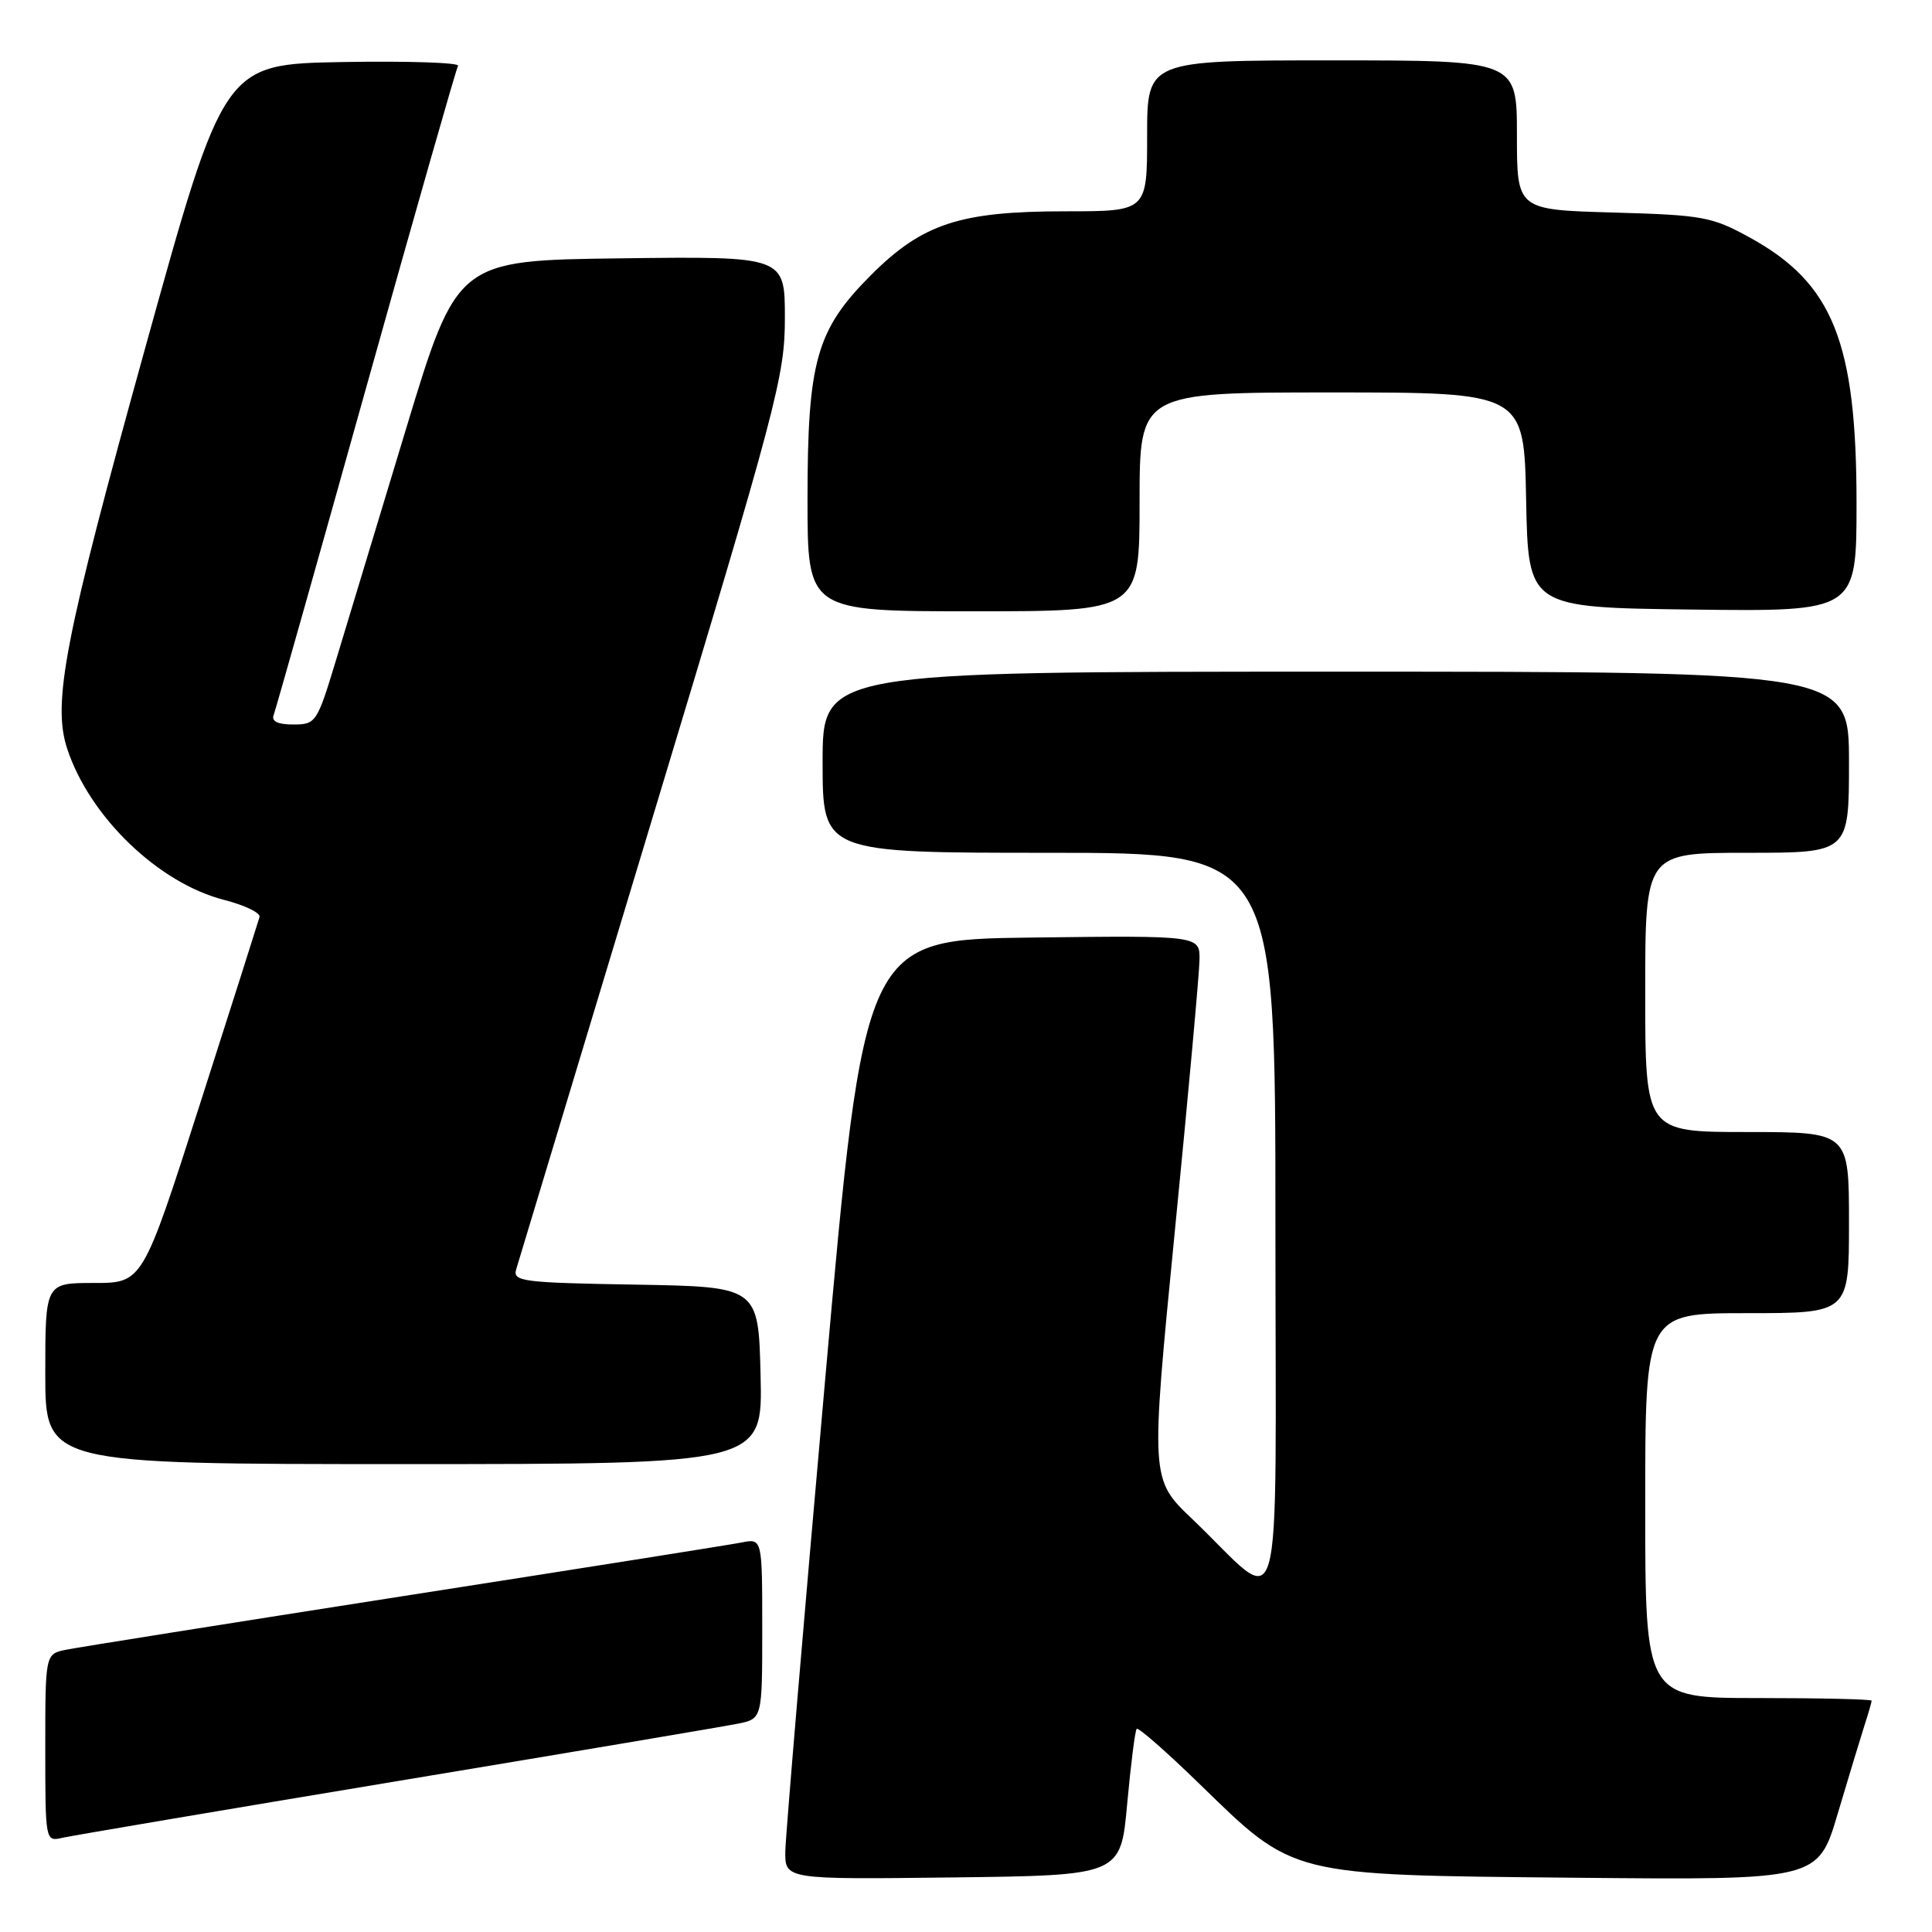 <?xml version="1.0" encoding="UTF-8" standalone="no"?>
<!DOCTYPE svg PUBLIC "-//W3C//DTD SVG 1.1//EN" "http://www.w3.org/Graphics/SVG/1.1/DTD/svg11.dtd" >
<svg xmlns="http://www.w3.org/2000/svg" xmlns:xlink="http://www.w3.org/1999/xlink" version="1.1" viewBox="0 0 256 256">
 <g >
 <path fill="currentColor"
d=" M 149.36 239.00 C 149.84 233.78 150.40 229.31 150.62 229.08 C 150.83 228.85 154.56 232.12 158.90 236.34 C 171.58 248.68 170.62 248.44 208.70 248.81 C 240.90 249.12 240.90 249.12 243.51 240.31 C 244.95 235.47 246.55 230.20 247.06 228.60 C 247.58 227.01 248.00 225.54 248.00 225.35 C 248.00 225.16 241.25 225.00 233.00 225.00 C 218.00 225.00 218.00 225.00 218.00 199.50 C 218.00 174.00 218.00 174.00 231.50 174.00 C 245.00 174.00 245.00 174.00 245.00 162.00 C 245.00 150.00 245.00 150.00 231.50 150.00 C 218.00 150.00 218.00 150.00 218.00 131.50 C 218.00 113.00 218.00 113.00 231.50 113.00 C 245.00 113.00 245.00 113.00 245.00 101.00 C 245.00 89.00 245.00 89.00 177.00 89.00 C 109.00 89.00 109.00 89.00 109.00 101.00 C 109.00 113.00 109.00 113.00 139.00 113.00 C 169.00 113.00 169.00 113.00 169.00 162.17 C 169.00 217.95 170.37 213.11 157.97 201.27 C 152.44 196.00 152.44 196.00 155.66 163.25 C 157.44 145.24 158.91 129.03 158.94 127.23 C 159.00 123.96 159.00 123.96 136.75 124.23 C 114.51 124.50 114.51 124.50 109.32 183.00 C 106.46 215.18 104.10 243.20 104.06 245.27 C 104.00 249.04 104.00 249.04 126.25 248.77 C 148.50 248.50 148.50 248.50 149.36 239.00 Z  M 52.50 236.03 C 75.60 232.20 95.96 228.76 97.75 228.40 C 101.00 227.75 101.00 227.75 101.00 215.80 C 101.00 203.84 101.00 203.84 98.25 204.39 C 96.74 204.69 76.60 207.88 53.50 211.48 C 30.40 215.09 10.26 218.29 8.75 218.60 C 6.00 219.16 6.00 219.16 6.00 231.60 C 6.00 243.99 6.01 244.04 8.25 243.52 C 9.49 243.24 29.40 239.87 52.50 236.03 Z  M 100.78 182.25 C 100.50 170.50 100.50 170.50 84.19 170.22 C 69.29 169.97 67.93 169.80 68.39 168.22 C 68.68 167.28 76.80 140.36 86.45 108.40 C 103.01 53.58 104.00 49.84 104.00 42.13 C 104.00 33.96 104.00 33.96 82.28 34.23 C 60.56 34.50 60.56 34.50 53.75 57.00 C 50.00 69.38 45.81 83.21 44.44 87.75 C 42.01 95.75 41.84 96.00 38.86 96.00 C 36.81 96.00 35.94 95.58 36.26 94.75 C 36.52 94.06 42.02 74.60 48.48 51.50 C 54.94 28.40 60.44 9.15 60.69 8.72 C 60.94 8.30 54.07 8.07 45.41 8.22 C 29.67 8.50 29.67 8.50 19.27 46.00 C 8.55 84.62 6.90 93.13 8.91 99.23 C 11.89 108.25 20.99 117.01 29.69 119.24 C 32.43 119.94 34.54 120.96 34.39 121.51 C 34.24 122.05 30.70 133.19 26.51 146.25 C 18.90 170.00 18.90 170.00 12.45 170.00 C 6.00 170.00 6.00 170.00 6.00 182.00 C 6.00 194.00 6.00 194.00 53.53 194.00 C 101.06 194.00 101.06 194.00 100.78 182.25 Z  M 151.00 66.50 C 151.00 52.00 151.00 52.00 176.47 52.00 C 201.95 52.00 201.95 52.00 202.22 66.25 C 202.50 80.50 202.50 80.50 224.25 80.77 C 246.00 81.04 246.00 81.04 246.00 66.70 C 246.00 45.35 242.88 37.55 231.92 31.51 C 226.84 28.71 225.69 28.50 213.75 28.16 C 201.00 27.80 201.00 27.80 201.00 17.90 C 201.00 8.00 201.00 8.00 176.50 8.00 C 152.00 8.00 152.00 8.00 152.00 18.00 C 152.00 28.00 152.00 28.00 141.18 28.00 C 127.20 28.00 122.25 29.62 115.43 36.43 C 108.17 43.70 107.00 47.81 107.00 66.18 C 107.00 81.00 107.00 81.00 129.00 81.00 C 151.00 81.00 151.00 81.00 151.00 66.50 Z "/>
</g>
</svg>